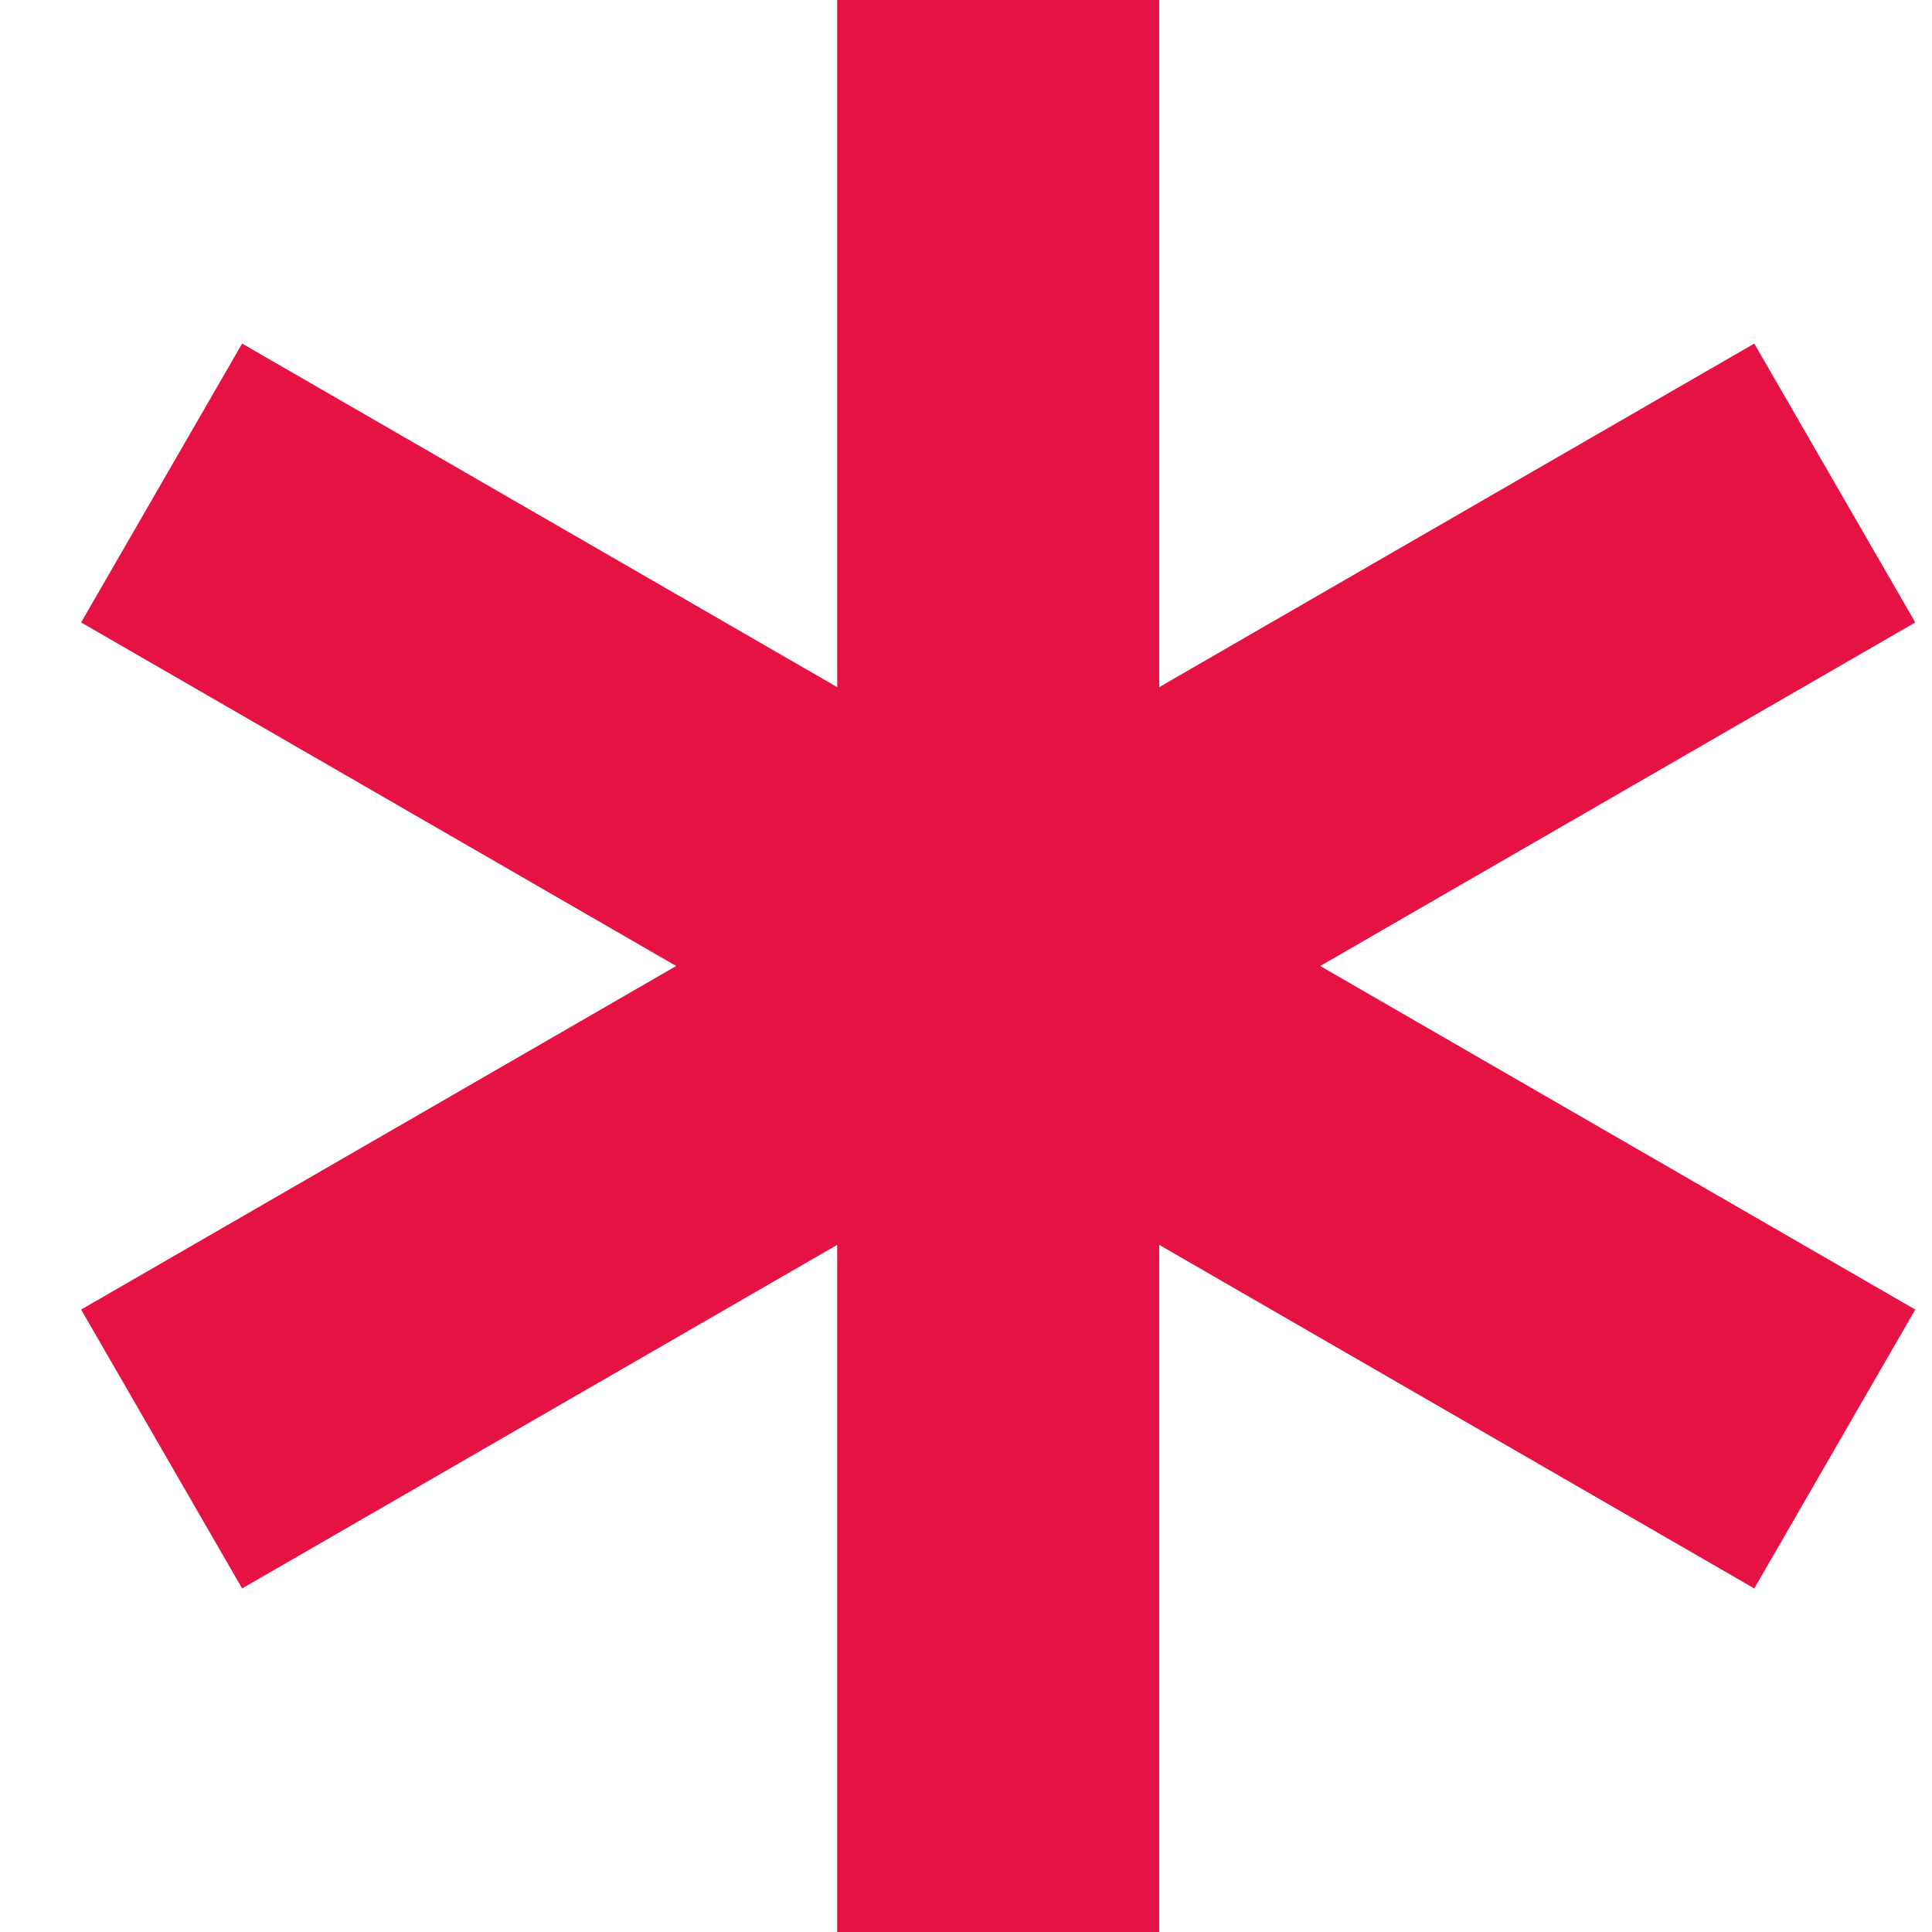 <?xml version="1.0" encoding="UTF-8"?>
<svg width="6px" height="6px" viewBox="0 0 6 6" version="1.1" xmlns="http://www.w3.org/2000/svg" xmlns:xlink="http://www.w3.org/1999/xlink">
    <title>ic_mark</title>
    <g id="Ch1.Installer-Layout" stroke="none" stroke-width="1" fill="none" fill-rule="evenodd">
        <g id="00_01_05_Kubernetes" transform="translate(-734, -504)" fill="#E61244">
            <g id="Group-Copy-2" transform="translate(651, 500)">
                <g id="ic_mark" transform="translate(83, 4)">
                    <g id="mark" transform="translate(3, 3) rotate(-270) translate(-3, -3) ">
                        <rect id="Rectangle" x="0" y="2.4" width="6" height="1"></rect>
                        <rect id="Rectangle" transform="translate(3, 2.9) rotate(-300) translate(-3, -2.9) " x="0" y="2.4" width="6" height="1"></rect>
                        <rect id="Rectangle" transform="translate(3, 2.9) scale(-1, 1) rotate(-300) translate(-3, -2.9) " x="0" y="2.4" width="6" height="1"></rect>
                    </g>
                </g>
            </g>
        </g>
    </g>
</svg>